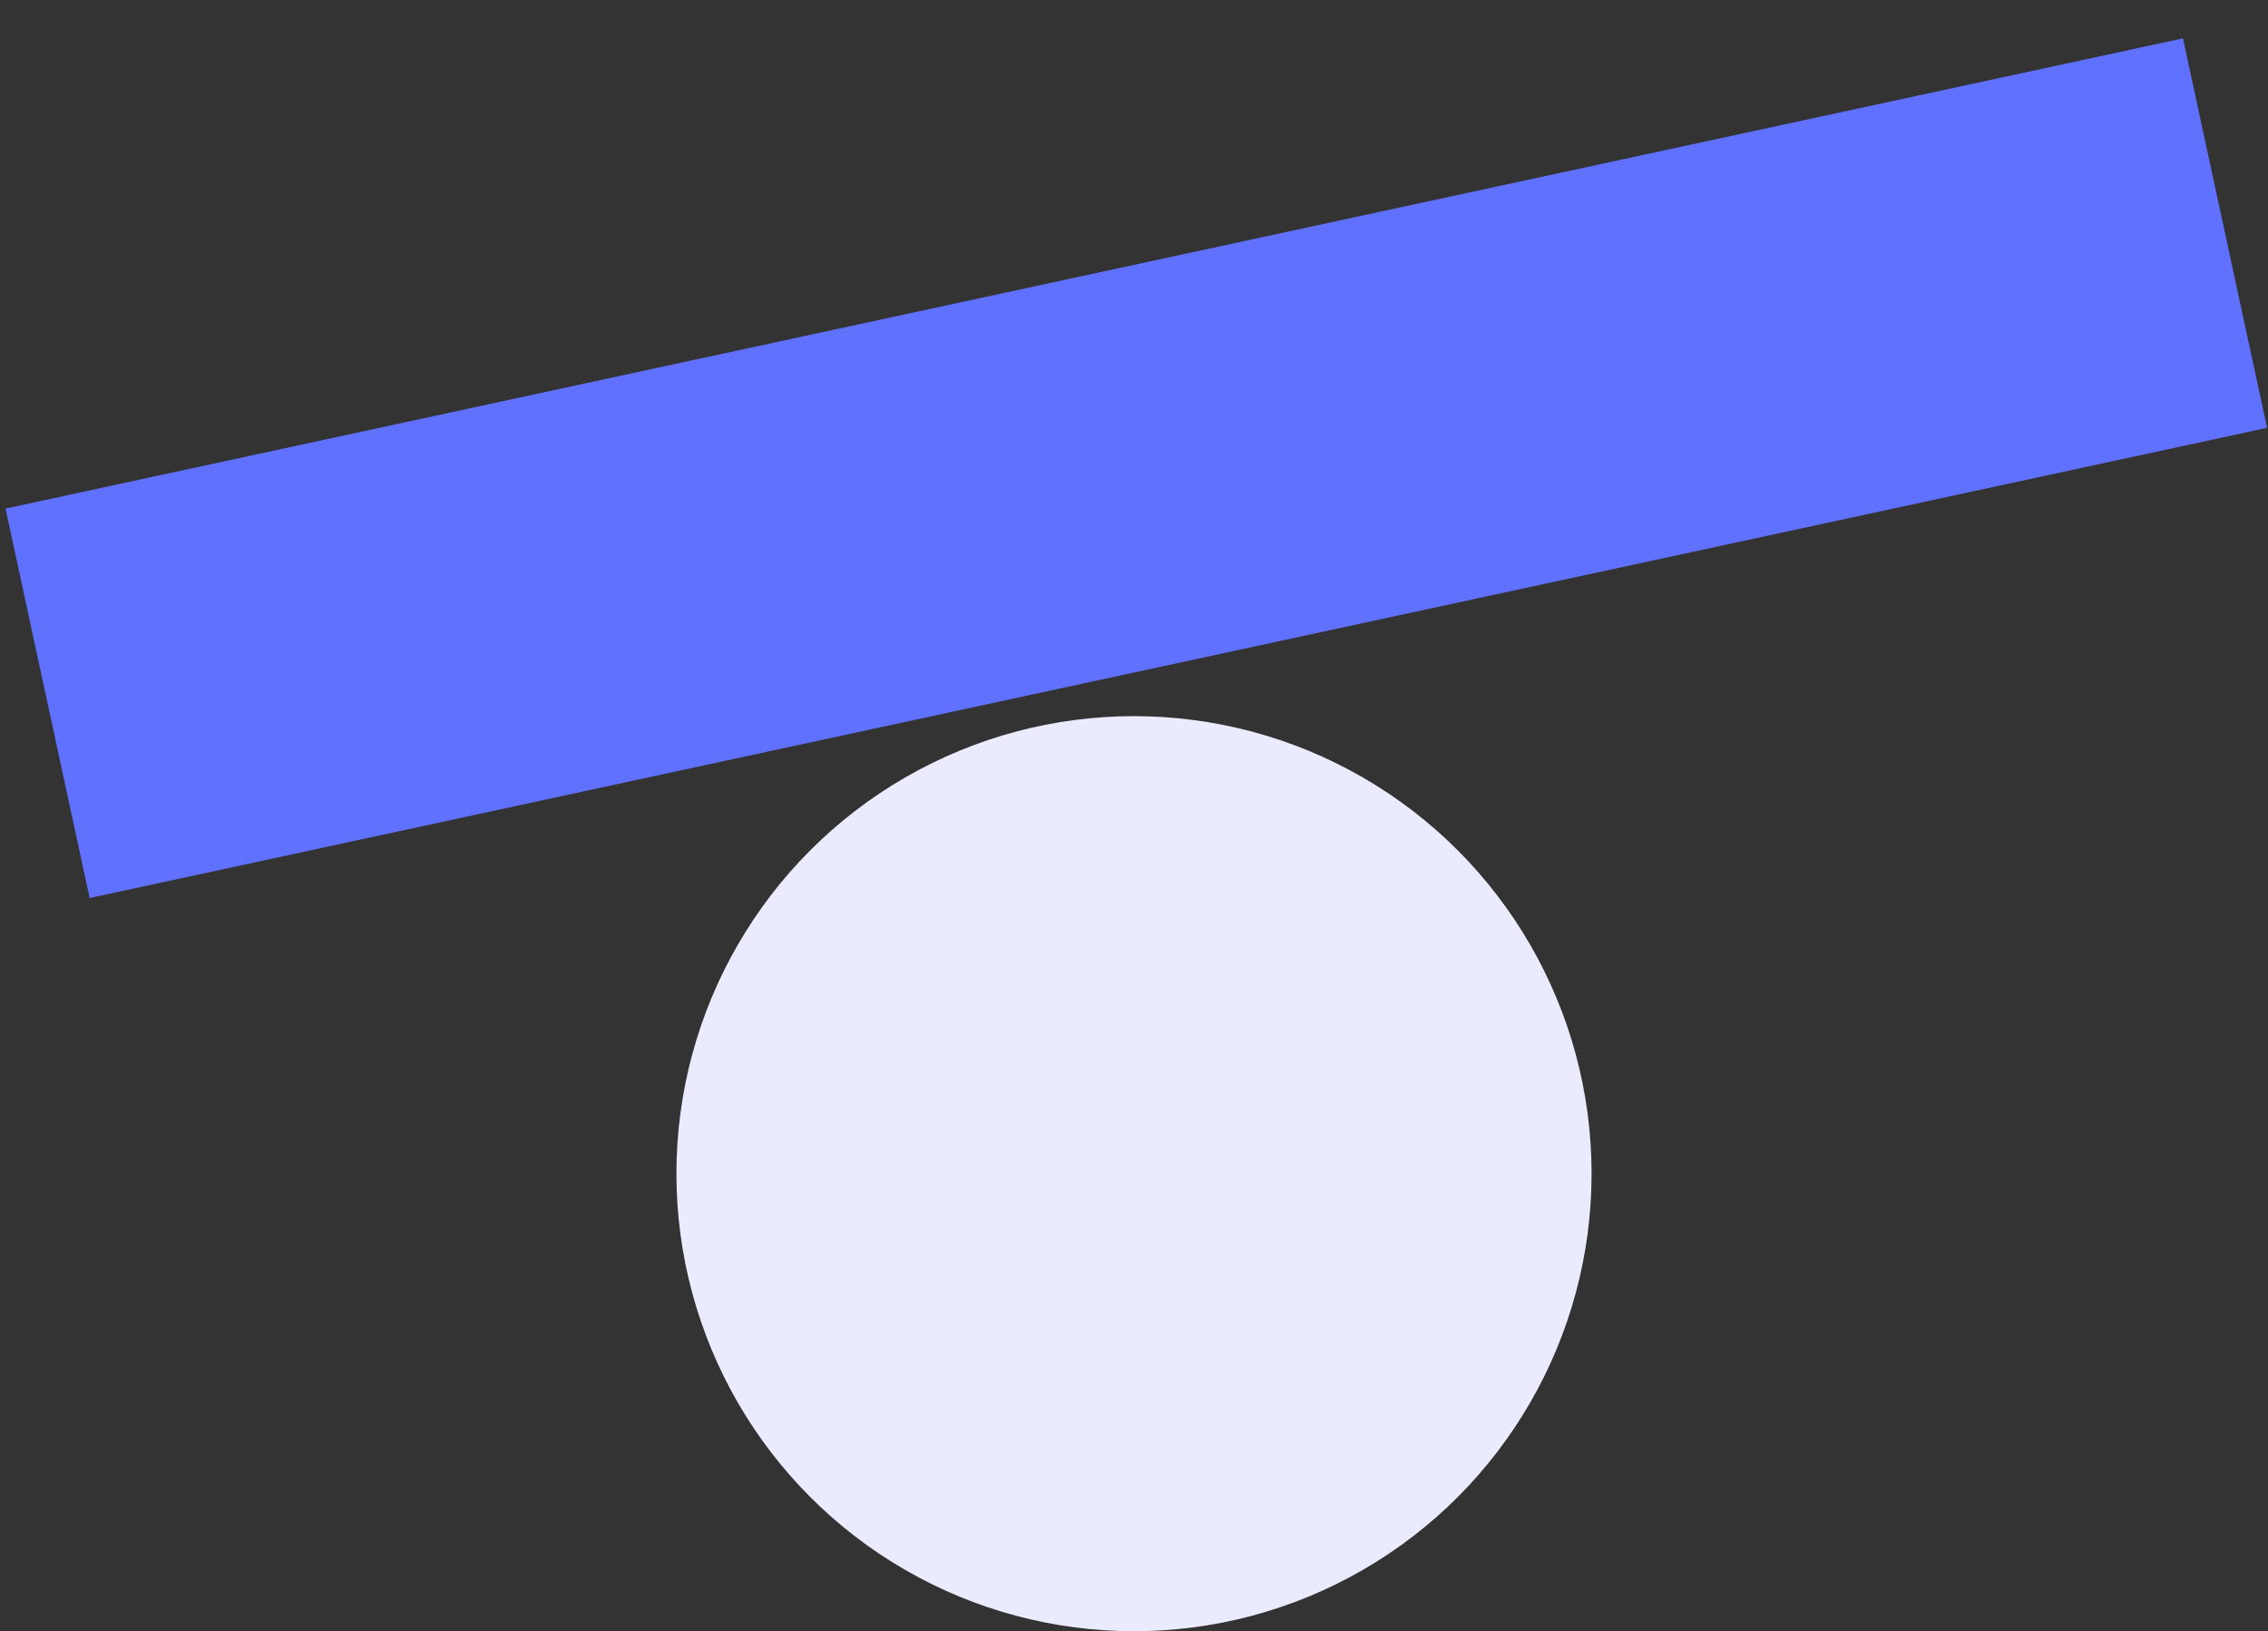 <svg width="57" height="41" viewBox="0 0 57 41" fill="none" xmlns="http://www.w3.org/2000/svg">
<rect x="0" y="0" width="57" height="41" fill="#333333" stroke="none"/>
<rect width="56.012" height="10.02" transform="matrix(0.977 -0.211 -0.211 -0.977 2.253 22.572)" fill="#6070FF"/>
<circle cx="28.5" cy="29.5" r="11.5" fill="#EBEBFF"/>
</svg>
